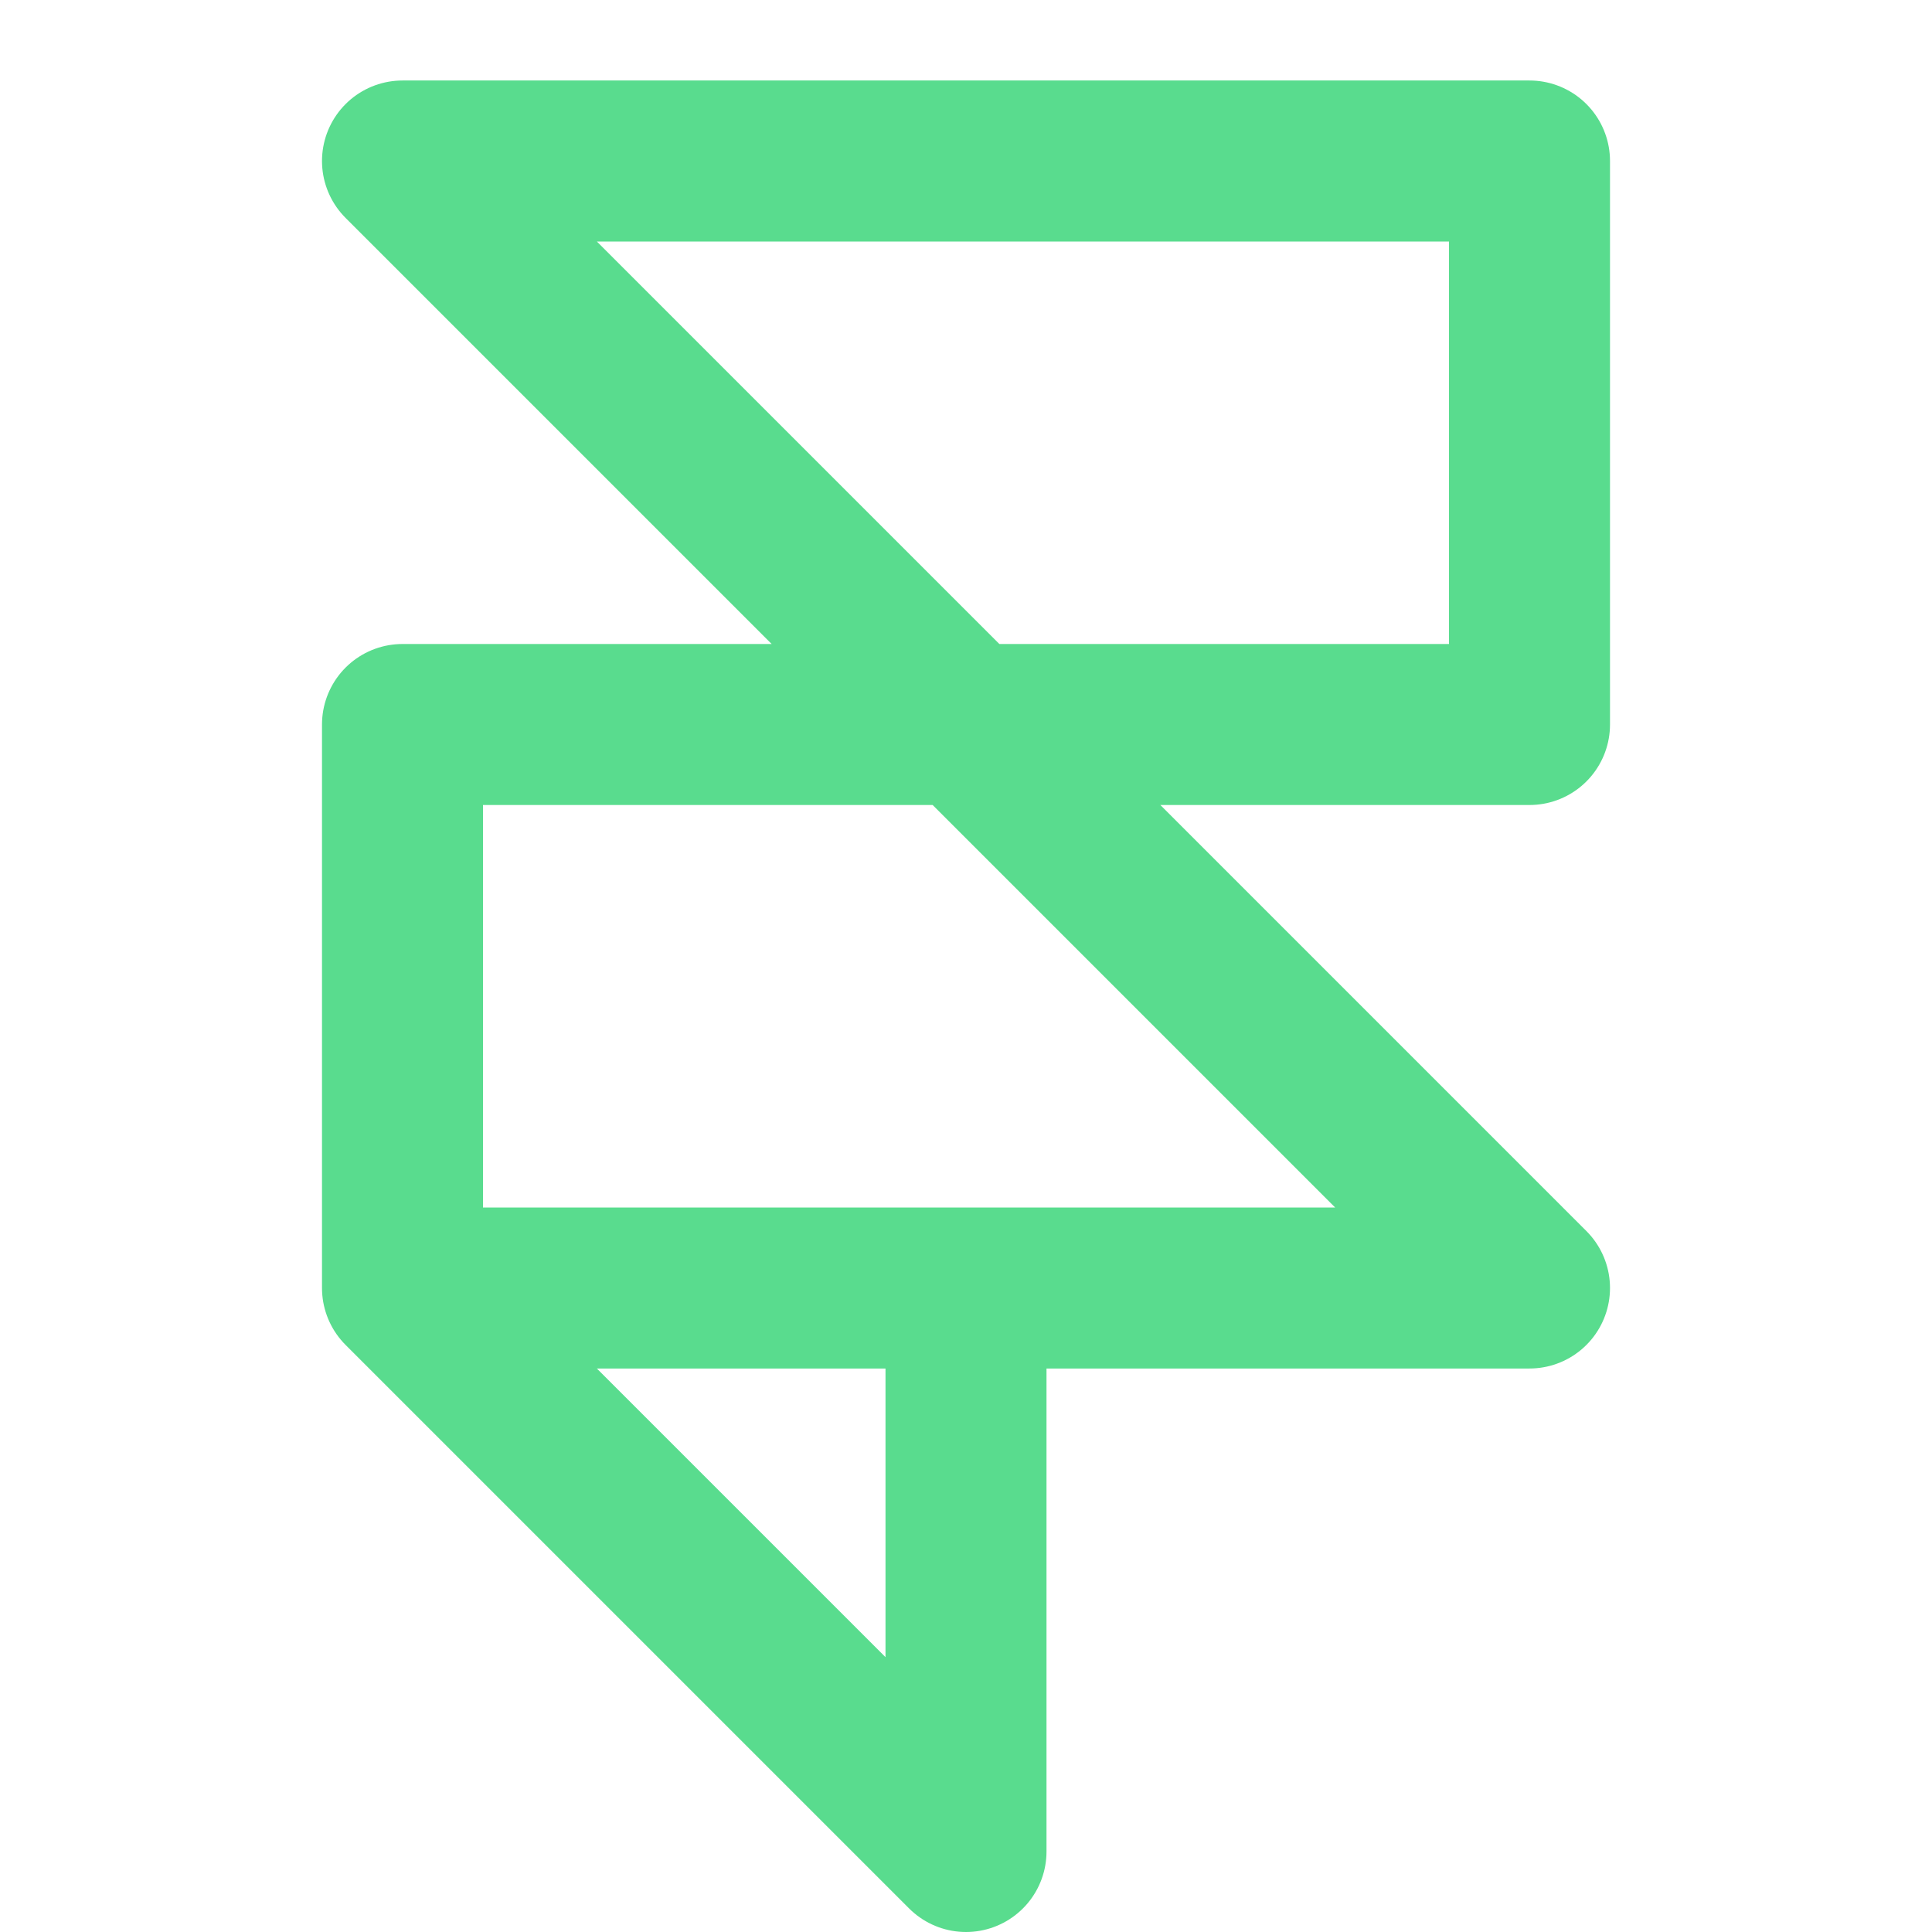 <svg width="24" height="24" viewBox="0 0 24 24" fill="none" xmlns="http://www.w3.org/2000/svg">
<path d="M5 16H12M5 16V9H19V2H5L19 16H12H5ZM5 16L12 23V16H5Z" stroke="#59DC8E" stroke-width="2" stroke-linecap="round" stroke-linejoin="round"/>
</svg>
